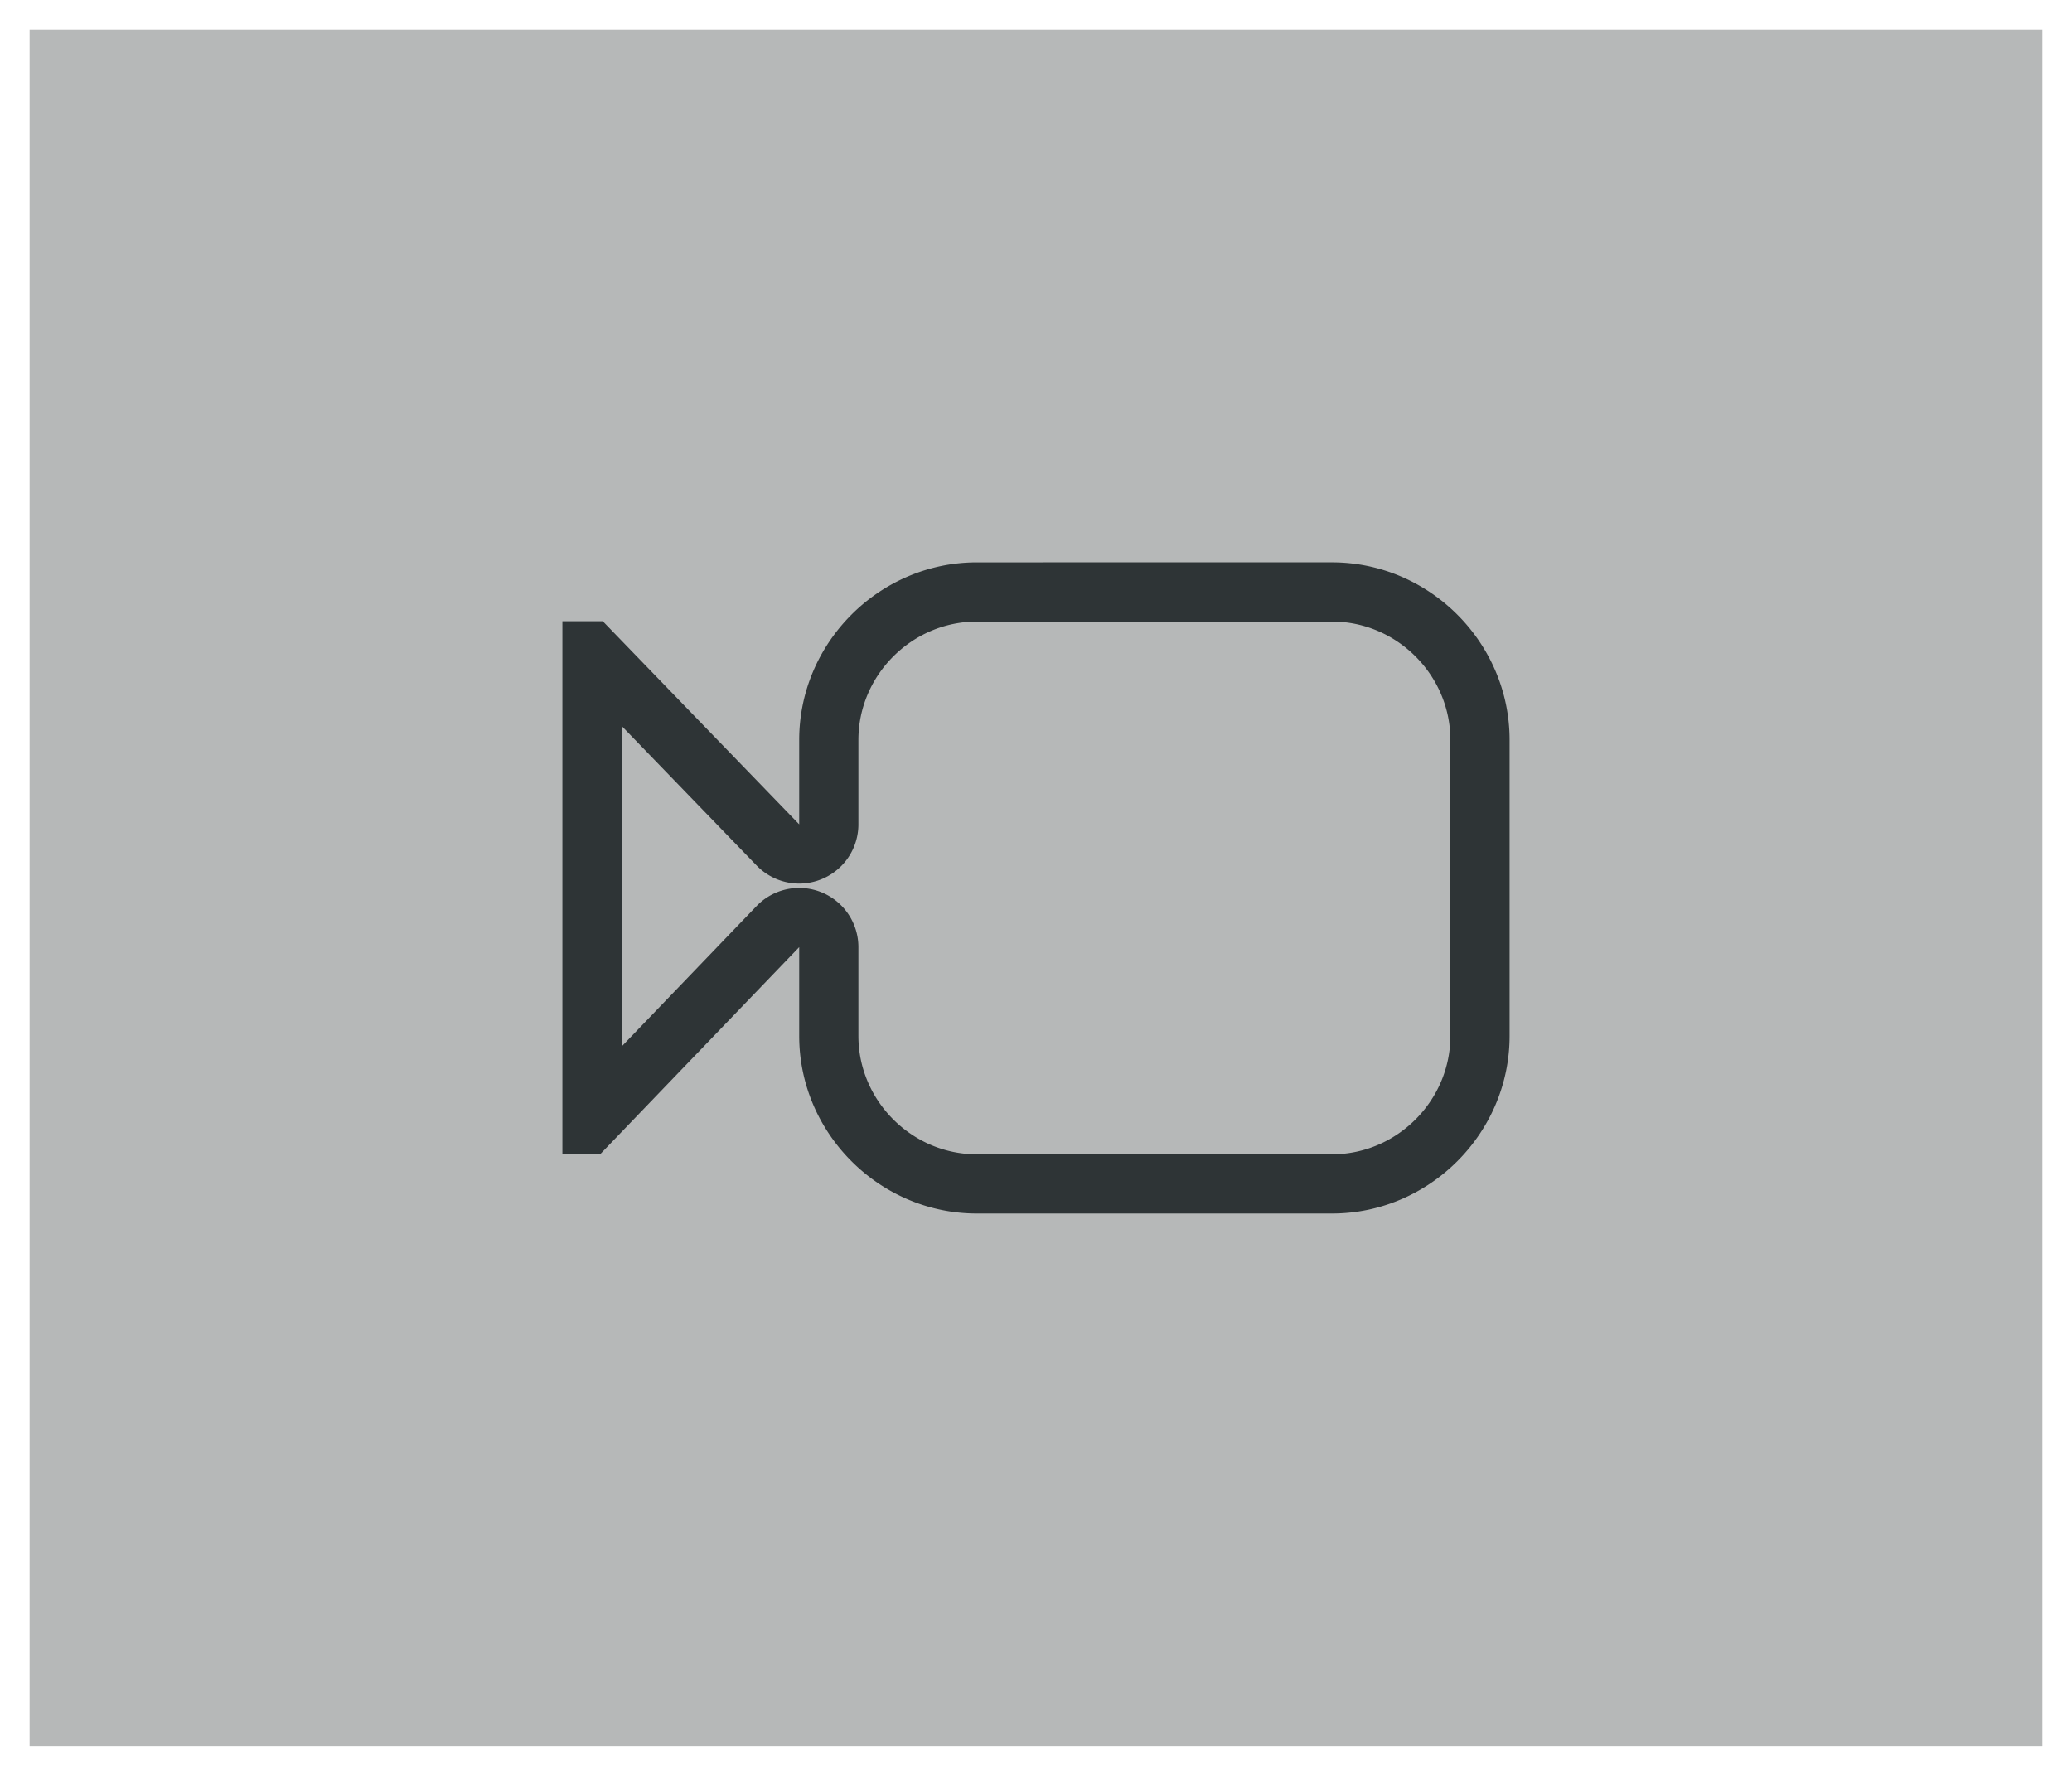 <svg viewBox="0 0 140 120" xmlns="http://www.w3.org/2000/svg"><g fill="#2e3436"><path d="m2 2h136v116h-136z" opacity=".35"/><path d="m66 38c-6.579 0-12 5.421-12 12v5.703l-13.273-13.727h-2.727v36h2.57l13.43-13.977v6c0 6.579 5.421 12 12 12h24c6.579 0 12-5.421 12-12v-20c0-6.579-5.421-12-12-12zm0 4h24c4.381 0 8 3.619 8 8v20c0 4.381-3.619 8-8 8h-24c-4.381 0-8-3.619-8-8v-6a4 4 0 0 0 -6.885-2.771l-9.115 9.488v-21.668l9.125 9.436a4 4 0 0 0 6.875-2.781v-5.703c0-4.381 3.619-8 8-8z" stroke-width="4"/></g></svg>